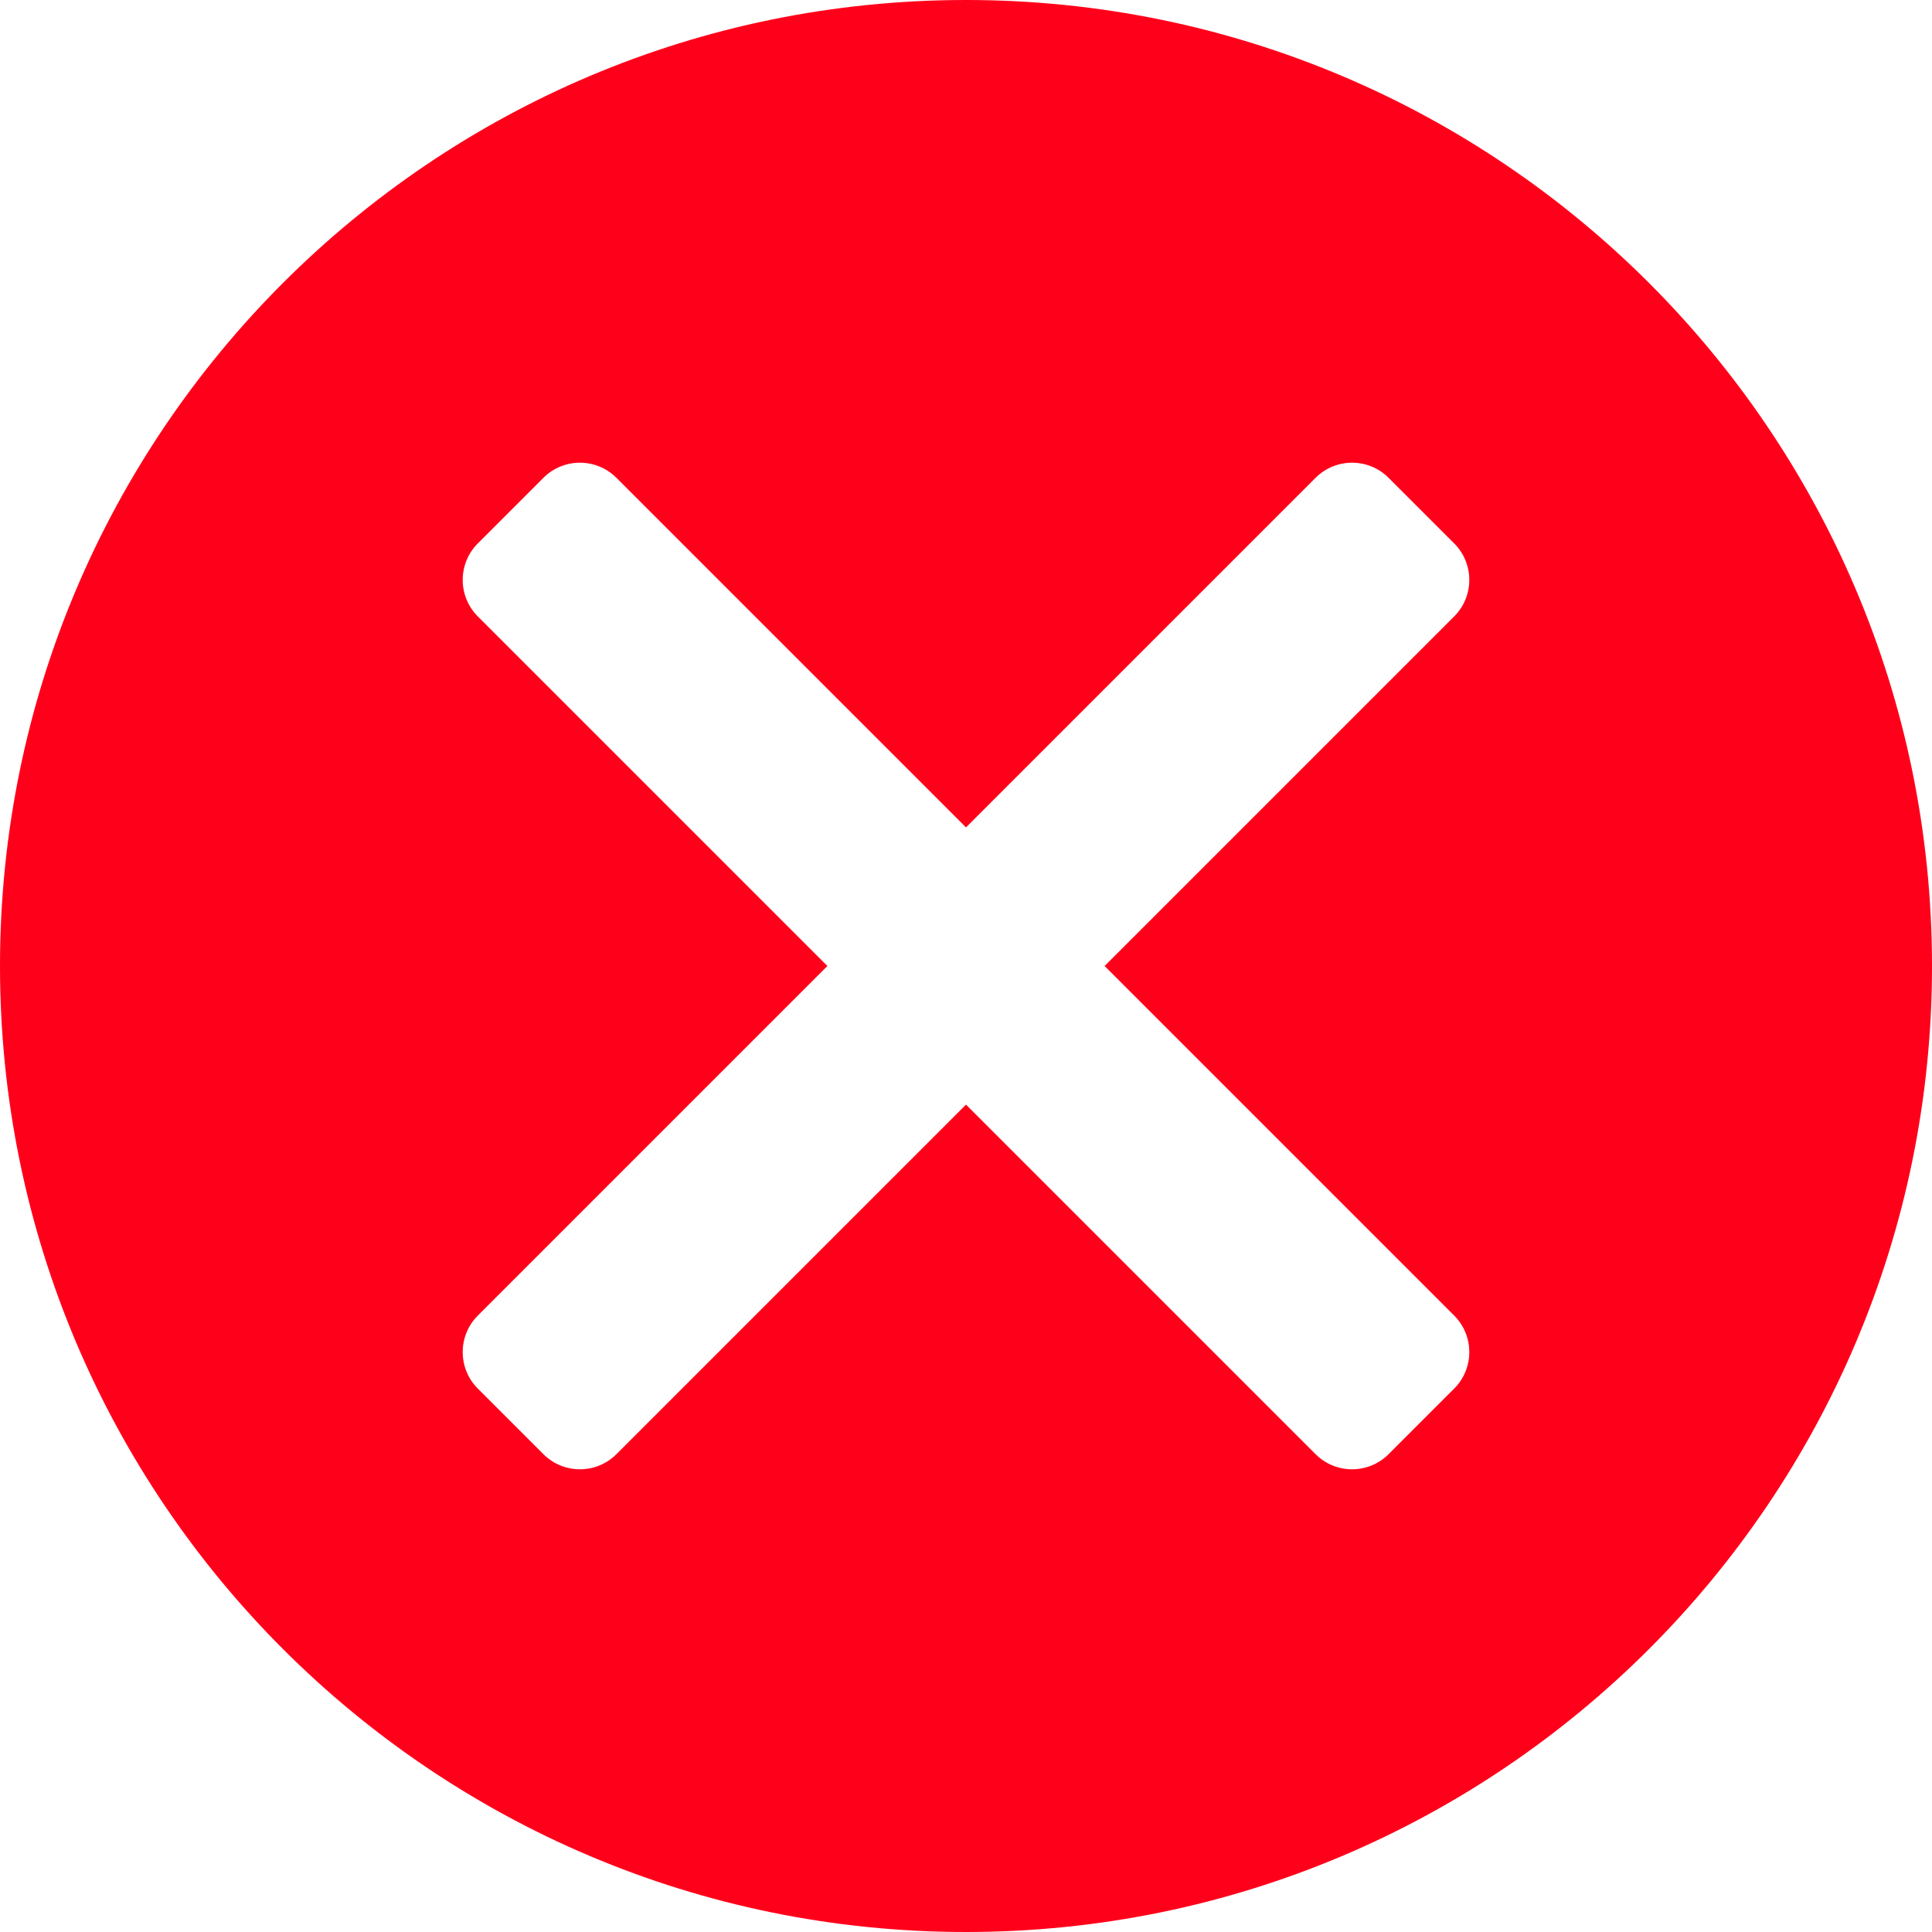 <svg width="512" height="512" viewBox="0 0 512 512" fill="none" xmlns="http://www.w3.org/2000/svg">
<g clip-path="url(#clip0_1_505)">
<path fill-rule="evenodd" clip-rule="evenodd" d="M256 0C397.362 0 512 114.638 512 256C512 397.362 397.362 512 256 512C114.638 512 0 397.362 0 256C0 114.638 114.638 0 256 0ZM126.609 348.662L219.271 256L126.609 163.338C121.294 158.021 121.294 149.347 126.609 144.031L144.031 126.609C149.347 121.294 158.021 121.294 163.338 126.609L256 219.271L348.662 126.609C353.979 121.294 362.653 121.294 367.969 126.609L385.391 144.031C390.706 149.347 390.706 158.021 385.391 163.338L292.729 256L385.391 348.662C390.706 353.979 390.706 362.653 385.391 367.969L367.969 385.391C362.653 390.706 353.979 390.706 348.662 385.391L256 292.729L163.338 385.391C158.021 390.706 149.347 390.706 144.031 385.391L126.609 367.969C121.294 362.653 121.294 353.979 126.609 348.662Z" fill="#FF001B"/>
</g>
<defs>
<clipPath id="clip0_1_505">
<rect width="512" height="512" fill="white"/>
</clipPath>
</defs>
</svg>
